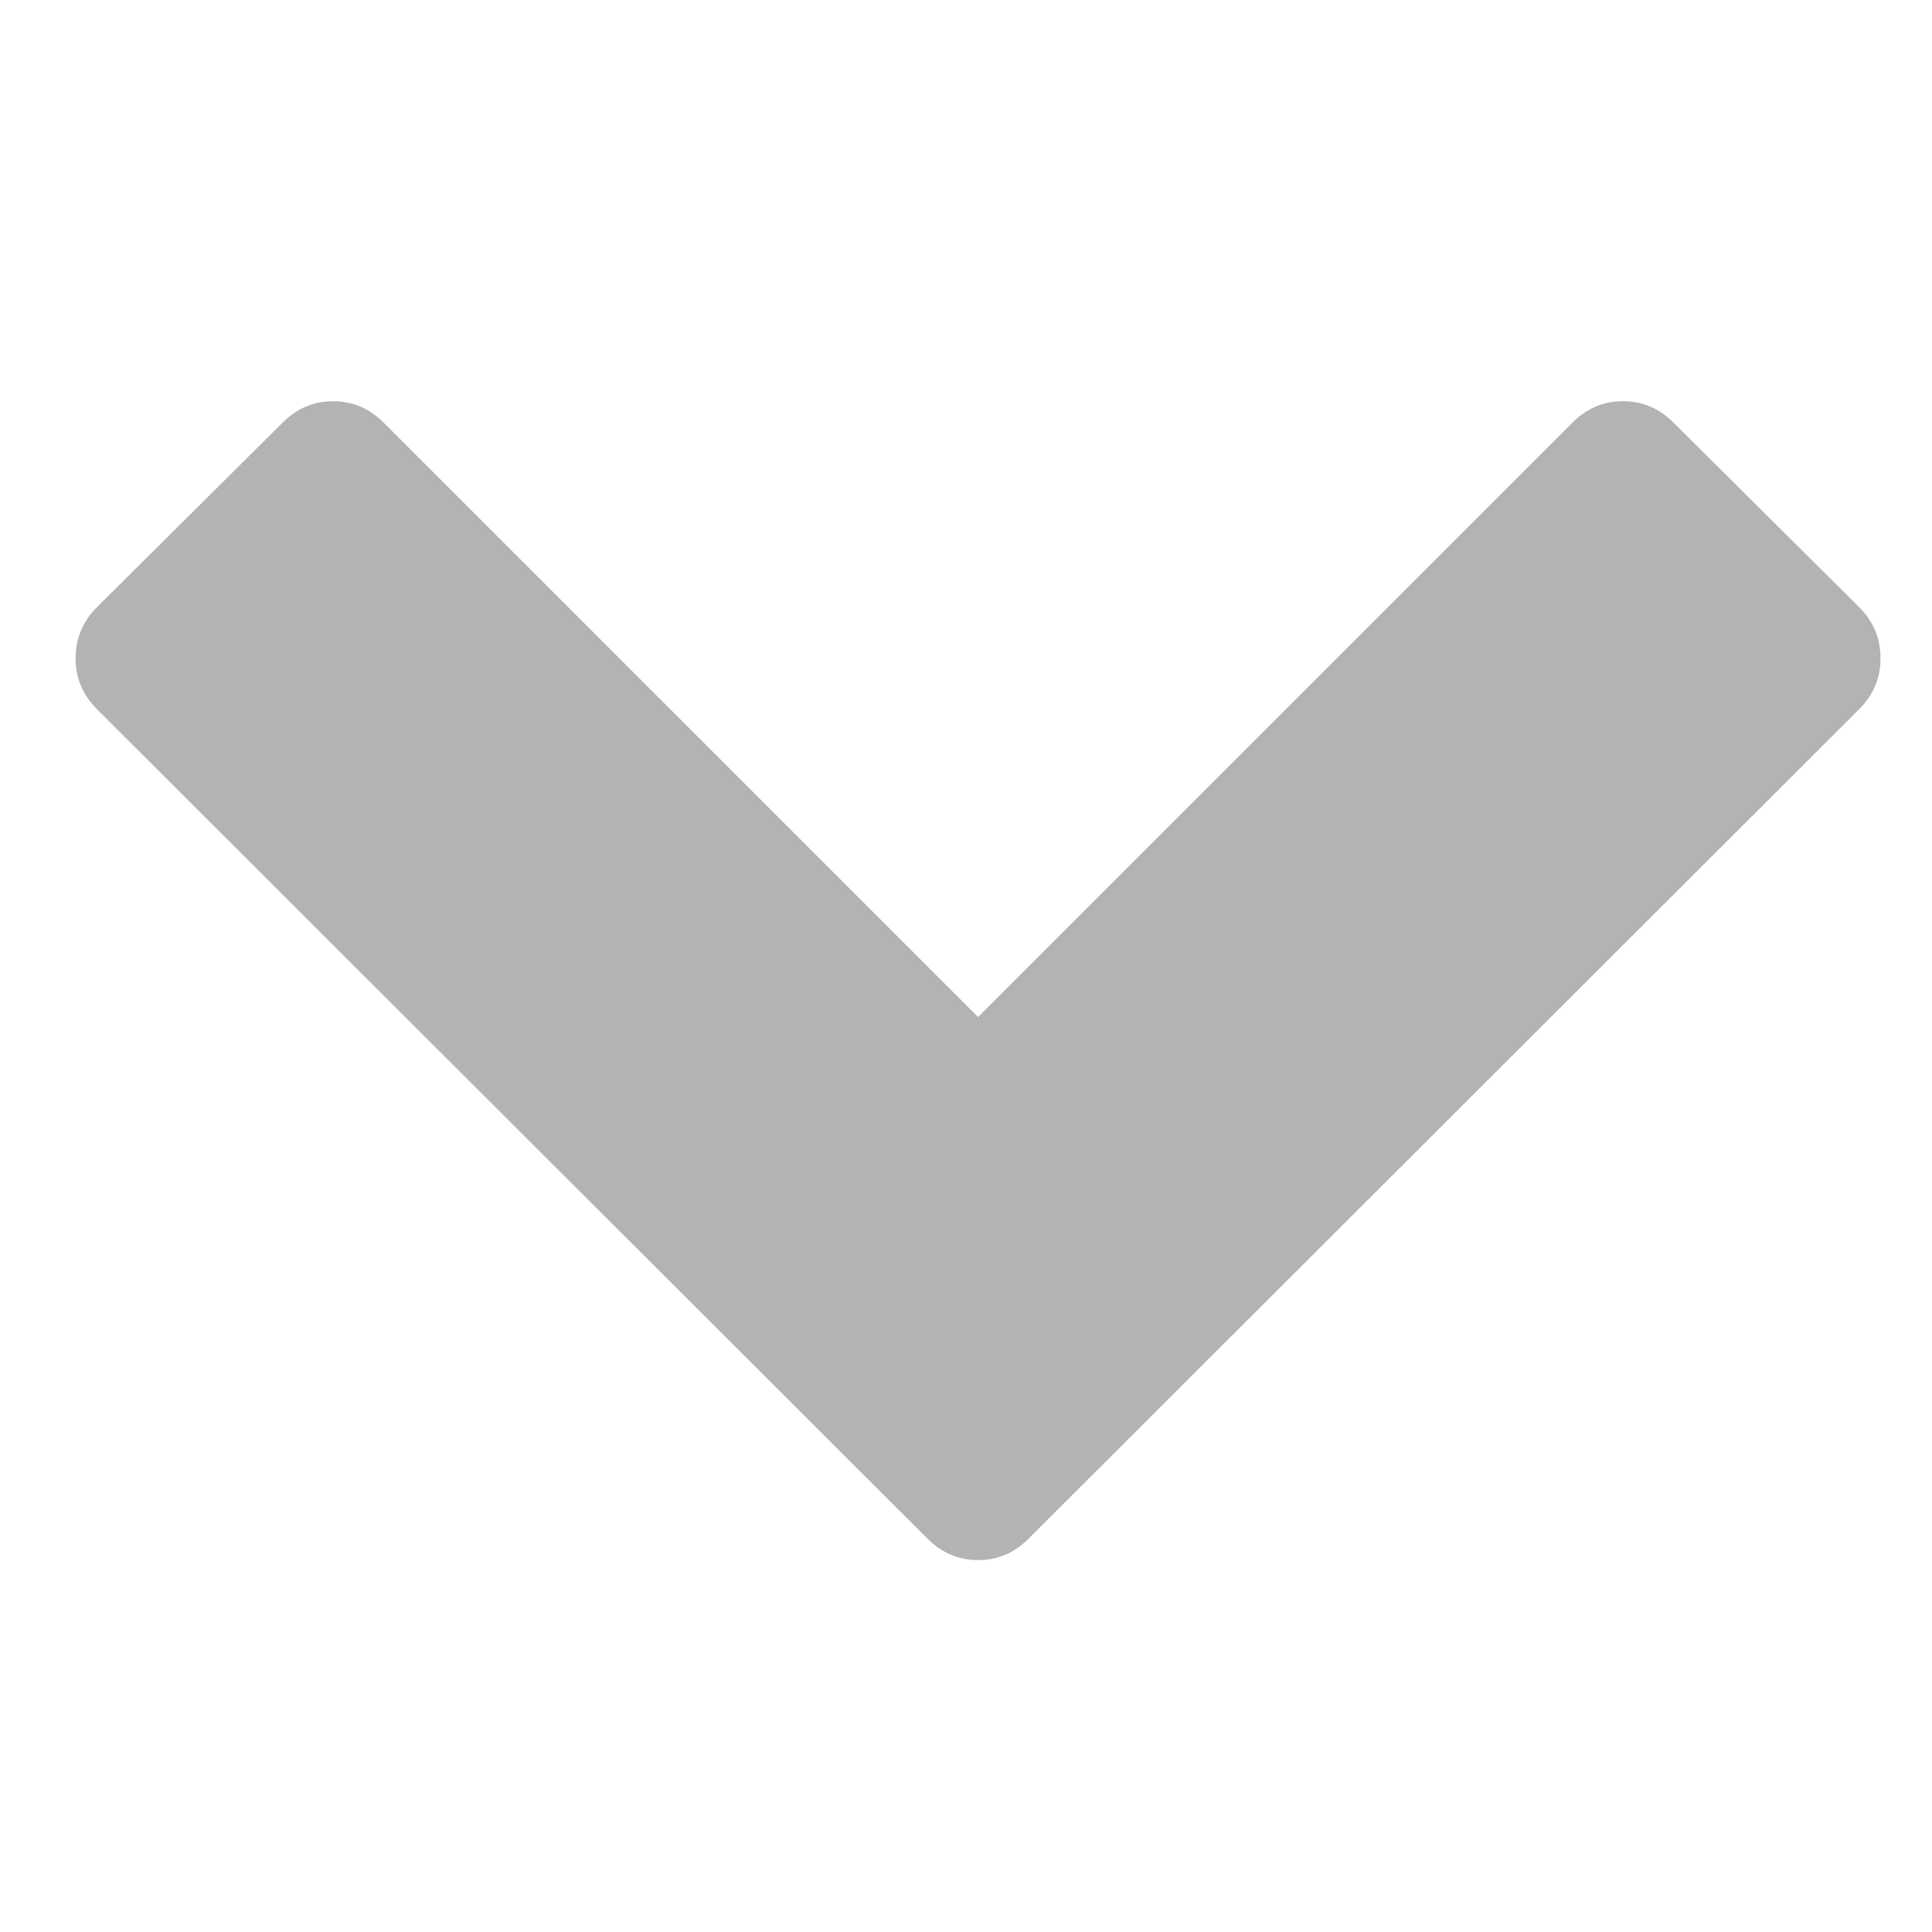 <?xml version="1.0" encoding="UTF-8" standalone="no"?>
<svg
   xmlns:dc="http://purl.org/dc/elements/1.1/"
   xmlns:cc="http://creativecommons.org/ns#"
   xmlns:rdf="http://www.w3.org/1999/02/22-rdf-syntax-ns#"
   xmlns:svg="http://www.w3.org/2000/svg"
   xmlns="http://www.w3.org/2000/svg"
   id="svg2"
   version="1.1"
   height="1450px"
   width="1450px">
  <defs
     id="defs8" />
  <path
     id="path4"
     style="fill:#b3b3b3"
     d="M 1395.389,455.749 1255.894,317.094 q -15.966,-15.966 -37.815,-15.966 -21.849,0 -37.815,15.966 L 734.047,763.311 287.829,317.094 q -15.966,-15.966 -37.815,-15.966 -21.849,0 -37.815,15.966 L 72.704,455.749 q -15.966,15.966 -15.966,38.235 0,22.269 15.966,38.235 L 696.232,1154.907 q 15.966,15.966 37.815,15.966 21.849,0 37.815,-15.966 L 1395.389,532.219 q 15.966,-15.966 15.966,-38.235 0,-22.269 -15.966,-38.235 z" />
</svg>
